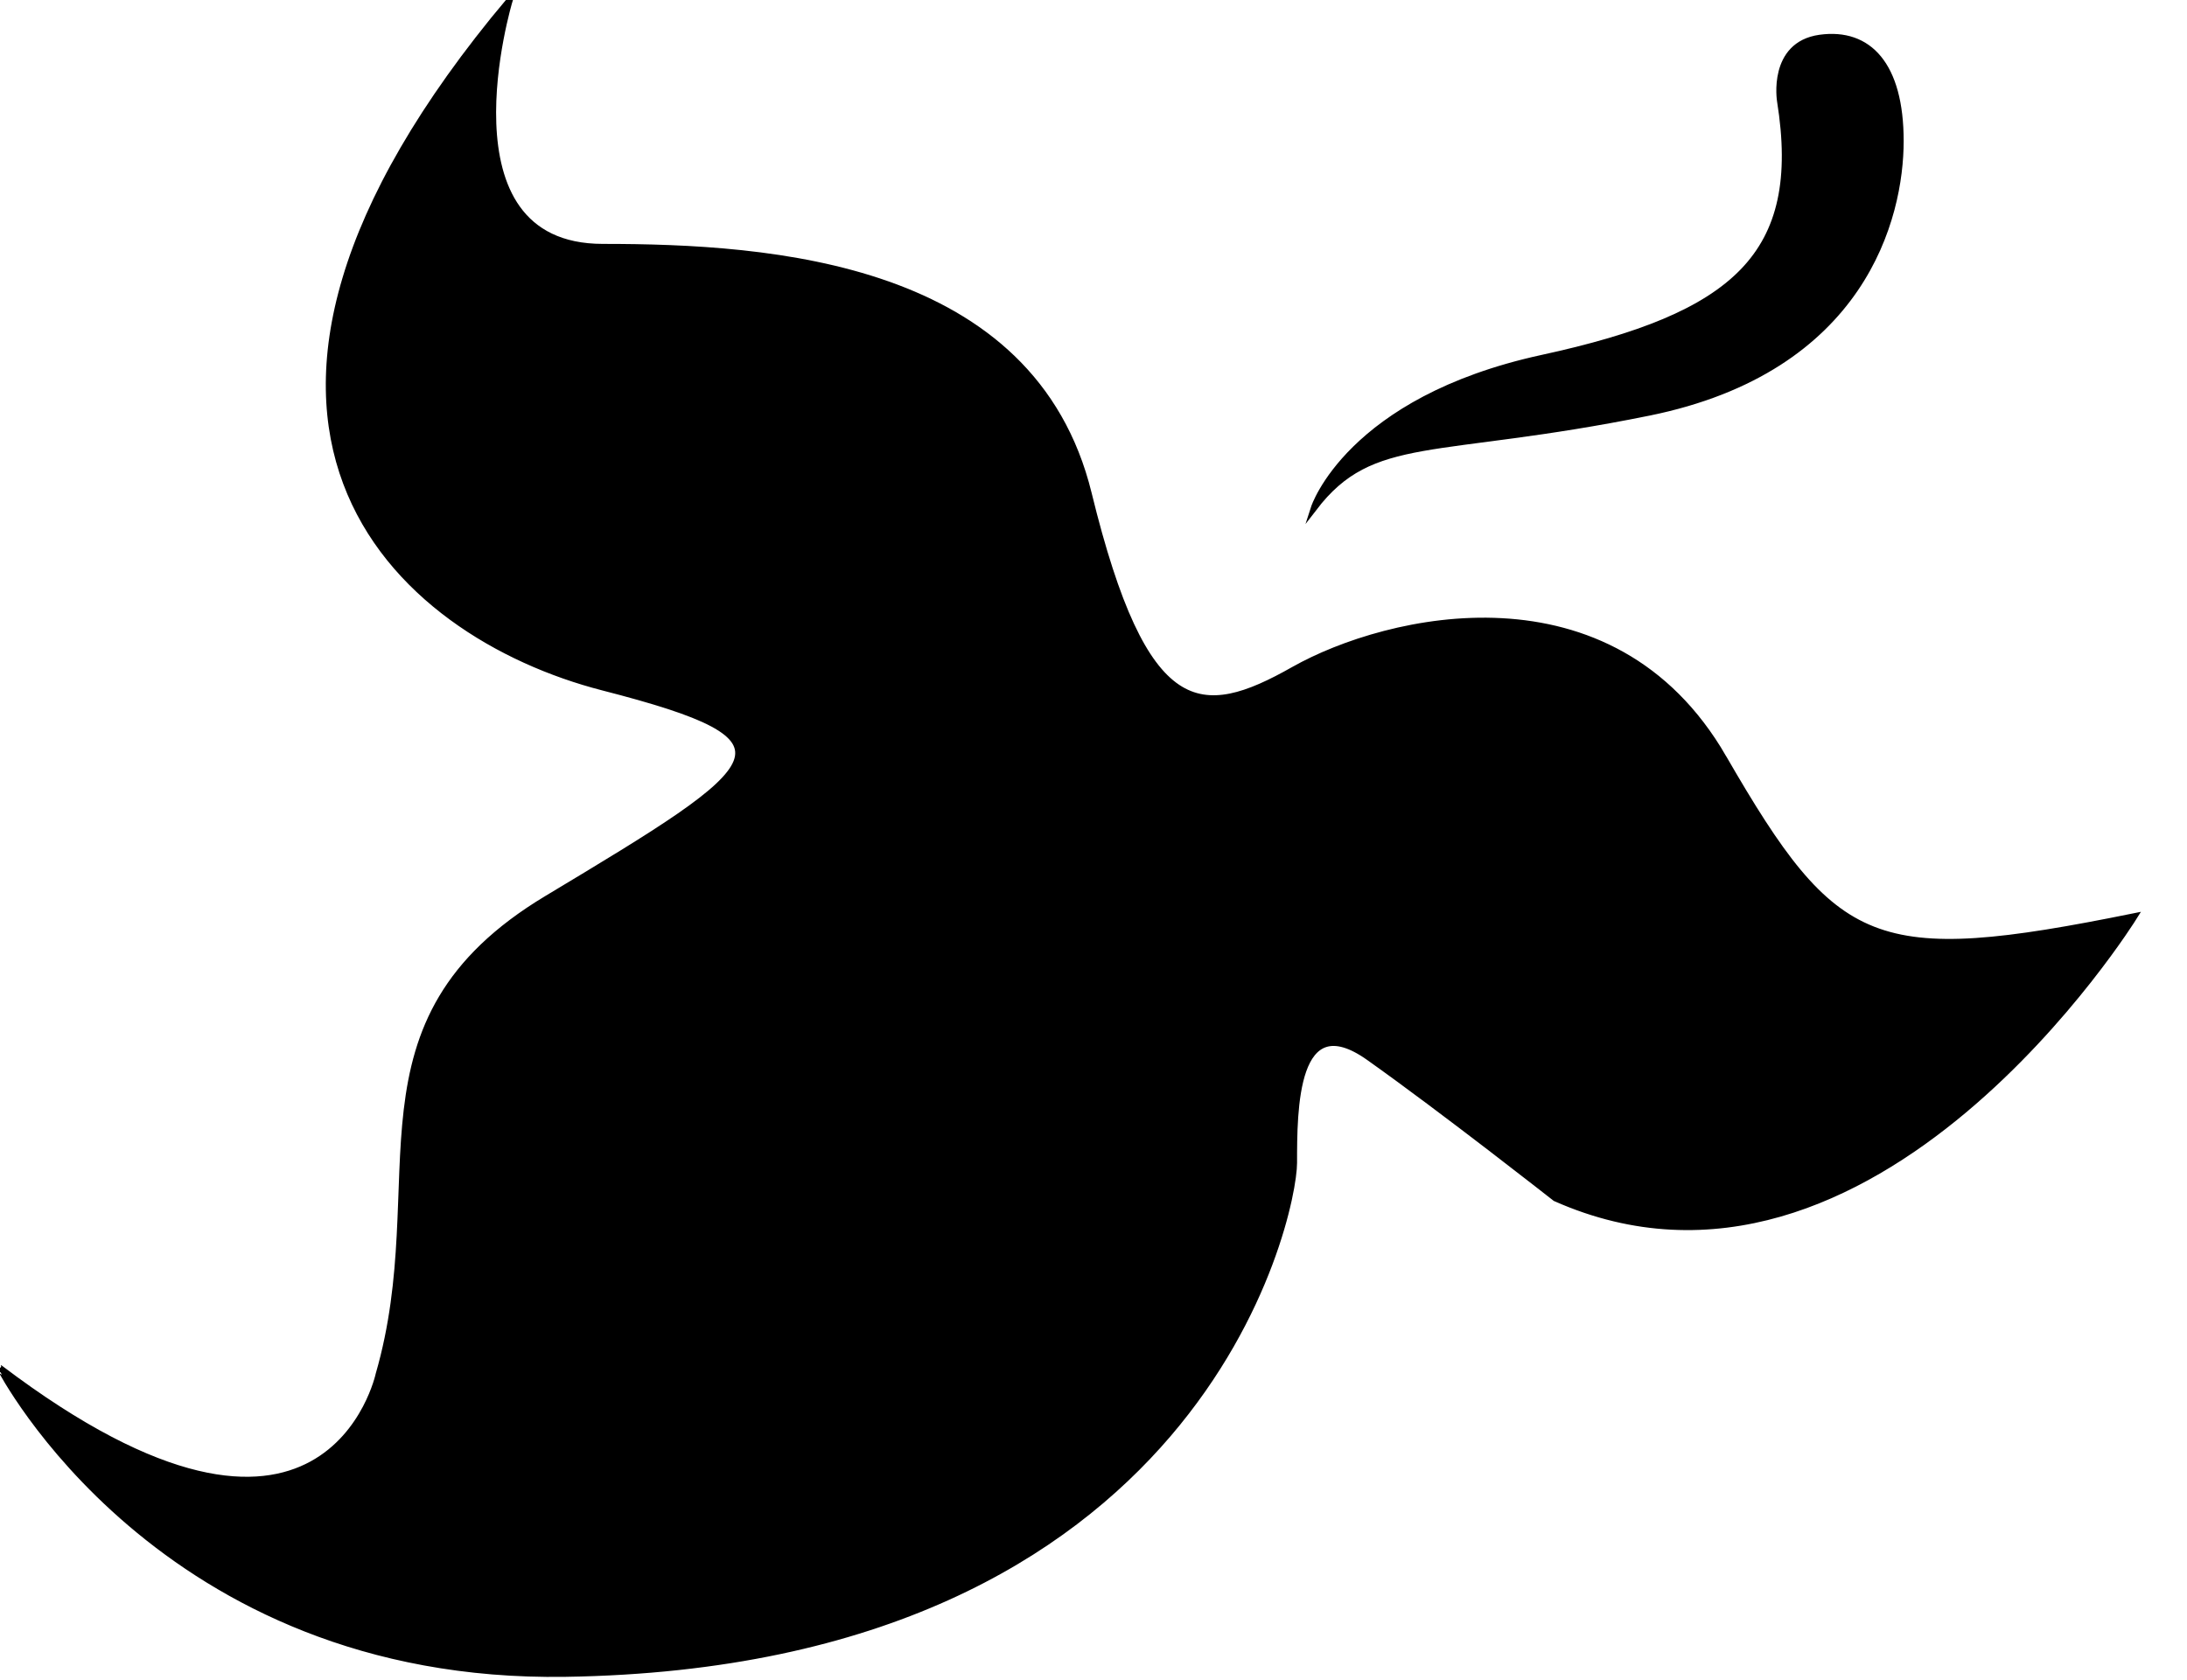 <?xml version="1.0" encoding="UTF-8" standalone="no"?>
<svg
   xmlns:dc="http://purl.org/dc/elements/1.1/"
   xmlns:cc="http://creativecommons.org/ns#"
   xmlns:rdf="http://www.w3.org/1999/02/22-rdf-syntax-ns#"
   xmlns:svg="http://www.w3.org/2000/svg"
   xmlns="http://www.w3.org/2000/svg"
   xmlns:sodipodi="http://sodipodi.sourceforge.net/DTD/sodipodi-0.dtd"
   xmlns:inkscape="http://www.inkscape.org/namespaces/inkscape"
   version="1.1"
   id="svg2"
   xml:space="preserve"
   width="185.84"
   height="142.8"
   viewBox="0 0 185.84 142.8"
   sodipodi:docname="vectorian001.pdf"><defs
     id="defs6" /><sodipodi:namedview
     pagecolor="#ffffff"
     bordercolor="#666666"
     borderopacity="1"
     objecttolerance="10"
     gridtolerance="10"
     guidetolerance="10"
     inkscape:pageopacity="0"
     inkscape:pageshadow="2"
     inkscape:window-width="640"
     inkscape:window-height="480"
     id="namedview4" /><g
     id="g10"
     inkscape:groupmode="layer"
     inkscape:label="vectorian001"
     transform="matrix(1.333,0,0,-1.333,0,142.8)"><g
       id="g12"
       transform="translate(72,35.099)"><g
         id="g14"
         transform="translate(-71.987,-34.697)"><g
           id="g16"><g
             id="g18"><path
               d="m 109.853,58.405 c -7.141,12.354 -21.426,8.979 -27.382,5.62 -5.947,-3.372 -9.523,-3.372 -13.091,11.226 -3.581,14.607 -20.249,15.722 -30.962,15.722 -10.713,0 -5.95,15.726 -5.95,15.726 C 9.849,79.742 25.323,66.264 38.418,62.896 51.523,59.529 49.223,58.05 34.851,49.418 21.755,41.55 27.706,31.444 24.134,19.094 c 0,0 -3.285,-15.414 -24.146,0.389 C 0,19.483 10.14,-0.402 36.04,0 c 40.488,0.62 46.431,29.2 46.431,32.568 0,3.372 0,10.111 4.766,6.743 4.757,-3.372 11.902,-8.991 11.902,-8.991 20.236,-8.987 36.912,17.974 36.912,17.974 -16.664,-3.376 -19.055,-2.244 -26.199,10.111 z"
               style="fill:#000000;fill-opacity:1;fill-rule:nonzero;stroke:#000000;stroke-width:0.399;stroke-linecap:butt;stroke-linejoin:miter;stroke-miterlimit:10;stroke-dasharray:none;stroke-opacity:1"
               id="path20" /><path
               d="m 105.074,80.413 c 13.679,2.769 16.067,12.461 16.067,17.32 0,4.846 -2.027,7.008 -5.142,6.577 -3.121,-0.436 -2.533,-4.021 -2.533,-4.021 1.577,-9.842 -2.851,-13.718 -15.176,-16.393 -12.326,-2.684 -14.538,-9.551 -14.538,-9.551 3.731,4.859 7.641,3.299 21.322,6.068 z"
               style="fill:#000000;fill-opacity:1;fill-rule:nonzero;stroke:#000000;stroke-width:0.399;stroke-linecap:butt;stroke-linejoin:miter;stroke-miterlimit:10;stroke-dasharray:none;stroke-opacity:1"
               id="path22" /></g></g></g></g></g></svg>
